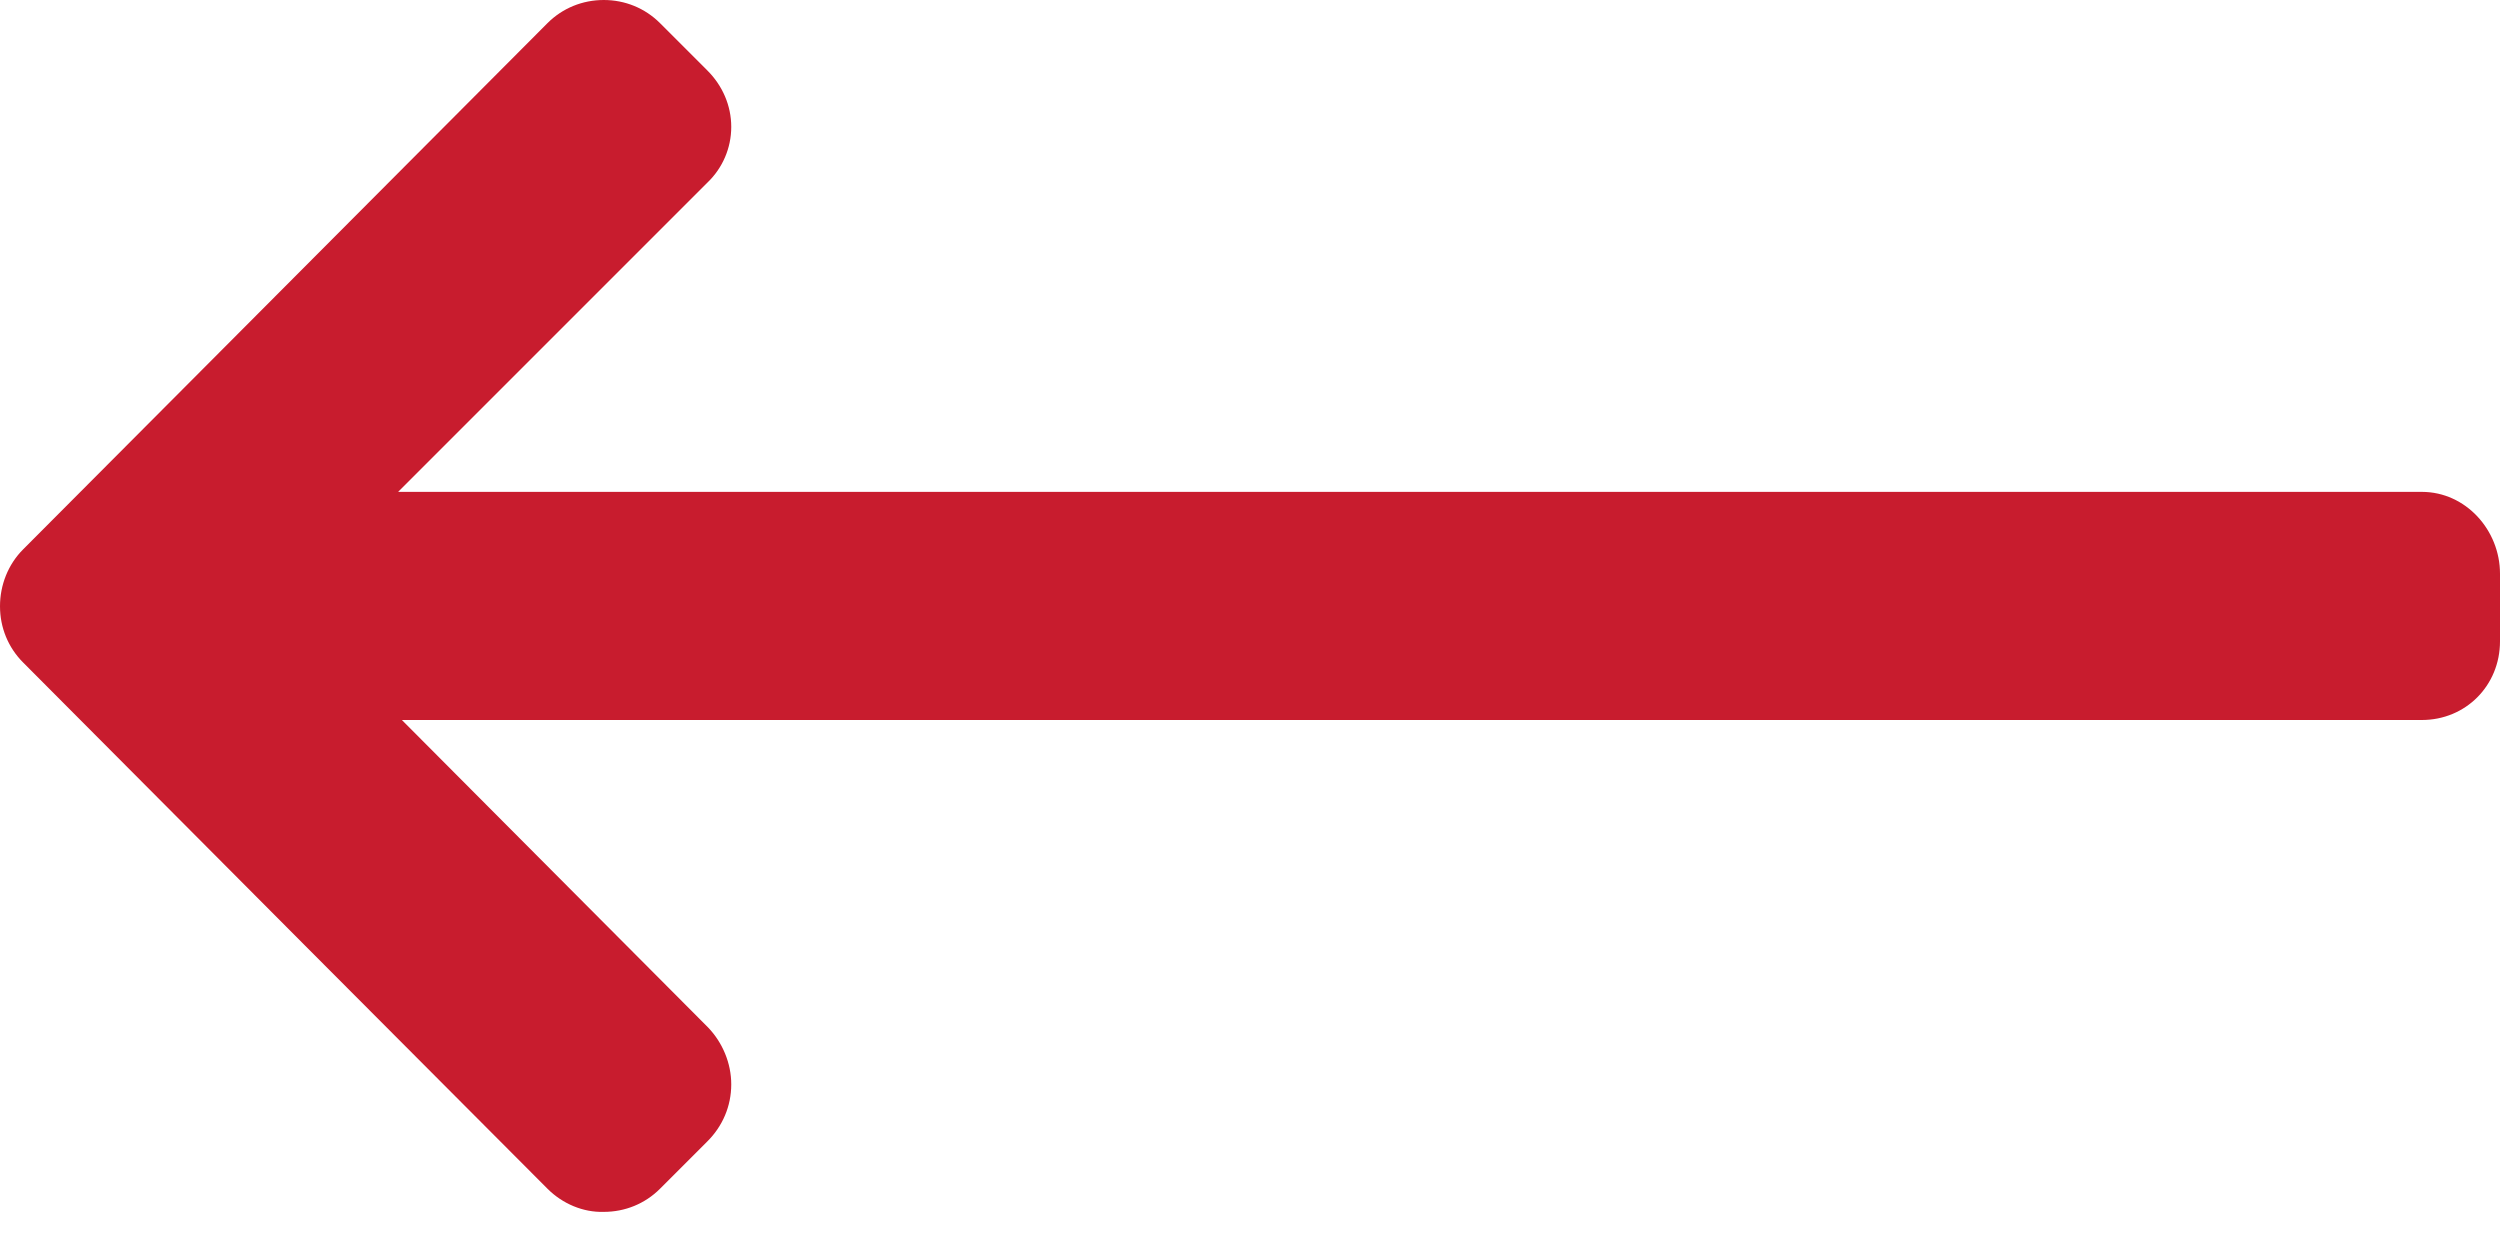 <svg xmlns="http://www.w3.org/2000/svg" width="40" height="20" viewBox="0 0 40 20">
    <path fill="#C81C2E" fill-rule="nonzero" d="M8.76 19.02C9 19.26 9.33 19.4 9.66 19.39C10 19.39 10.32 19.26 10.56 19.02C10.64 18.94 11.25 18.33 11.32 18.26C11.56 18.02 11.7 17.7 11.7 17.35C11.7 17.01 11.56 16.68 11.33 16.44C11 16.11 9.37 14.47 6.43 11.52C25.82 11.52 36.59 11.52 38.75 11.52C39.45 11.52 40 10.97 40 10.26C40 10.16 40 9.29 40 9.18C40 8.48 39.45 7.87 38.75 7.87C36.59 7.87 25.8 7.87 6.37 7.87C9.34 4.9 10.99 3.25 11.32 2.92C11.56 2.69 11.7 2.37 11.7 2.03C11.7 1.69 11.56 1.37 11.32 1.13C11.25 1.06 10.64 0.45 10.56 0.37C10.32 0.13 10 0 9.66 0C9.32 0 9 0.13 8.76 0.37C7.92 1.21 1.21 7.95 0.37 8.79C0.13 9.03 0 9.36 0 9.7C0 10.04 0.13 10.36 0.37 10.6C2.05 12.29 7.92 18.18 8.76 19.02Z"/>
</svg>
